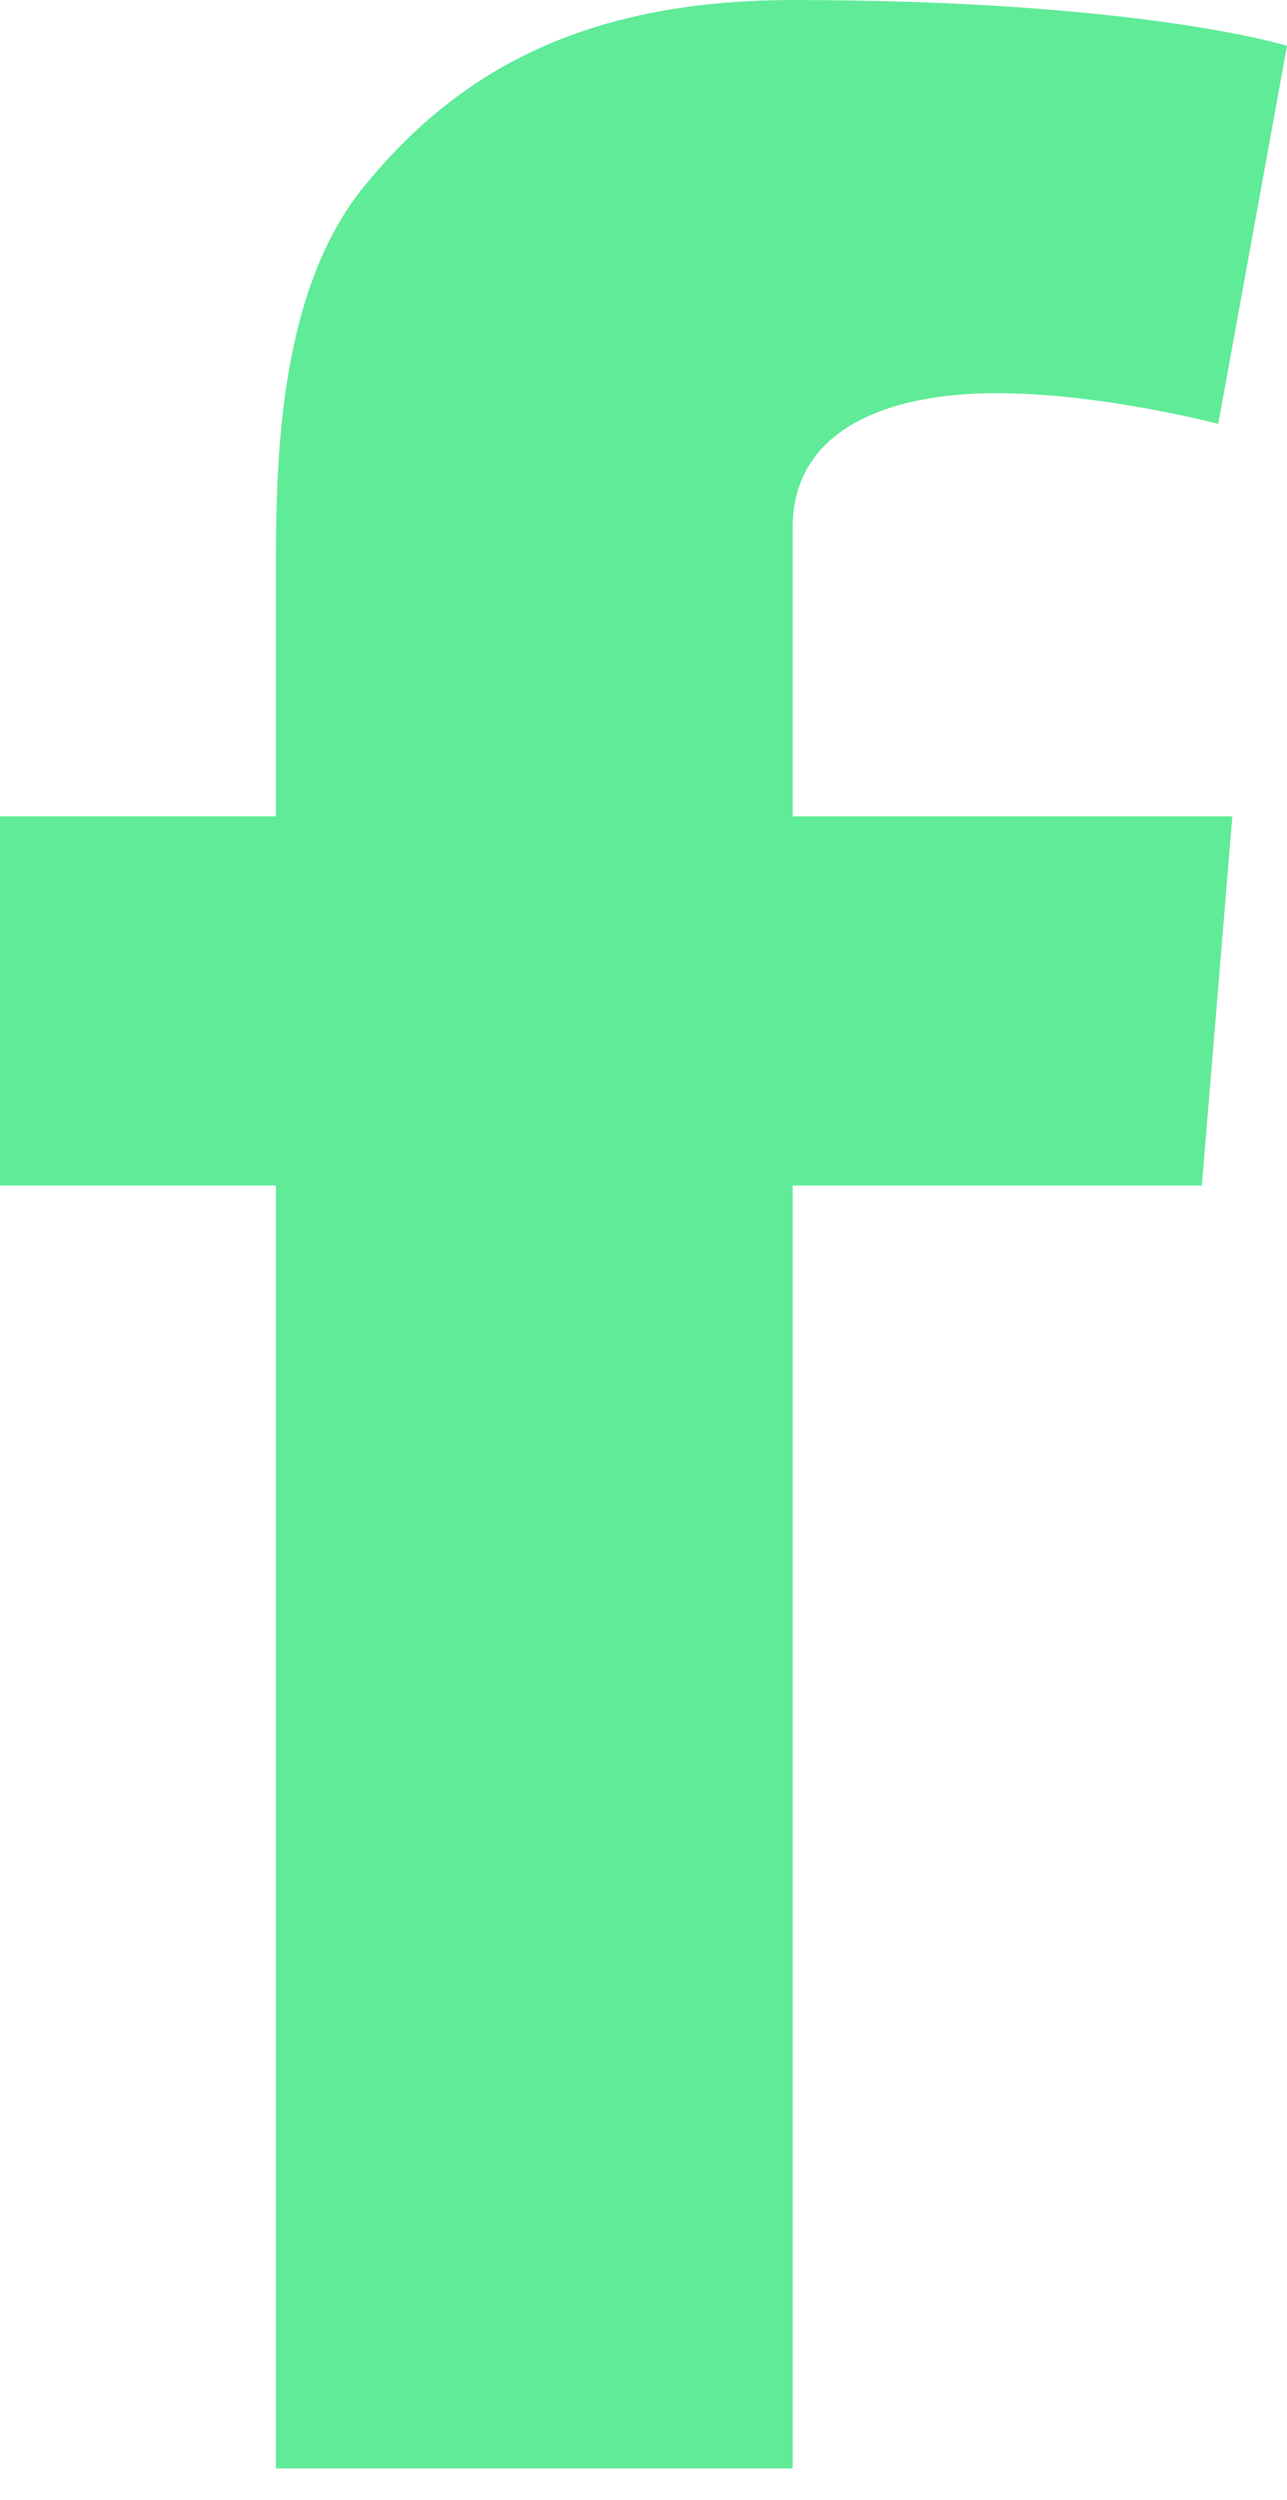 <?xml version="1.0" encoding="UTF-8"?>
<svg version="1.1" viewBox="0 0 34 66" xmlns="http://www.w3.org/2000/svg">
<title>Item88</title>
<desc>Created with Sketch.</desc>
<g fill="none" fill-rule="evenodd">
<g transform="translate(-360 -5247)" fill="#5FEB98">
<g transform="translate(0 4743)">
<g transform="translate(360 504)">
<path d="m0 21.551h7.289v-3.057-2.996-0.498c0-2.883 0.078-7.338 2.344-10.097 2.389-2.919 5.667-4.902 11.306-4.902 9.189 0 13.061 1.208 13.061 1.208l-1.817 9.984s-3.039-0.812-5.872-0.812-5.372 0.935-5.372 3.556v1.064 3.494 3.057h11.617l-0.806 9.748h-10.811v33.868h-13.65v-33.868h-7.289v-9.748z"/>
</g>
</g>
</g>
</g>
</svg>
